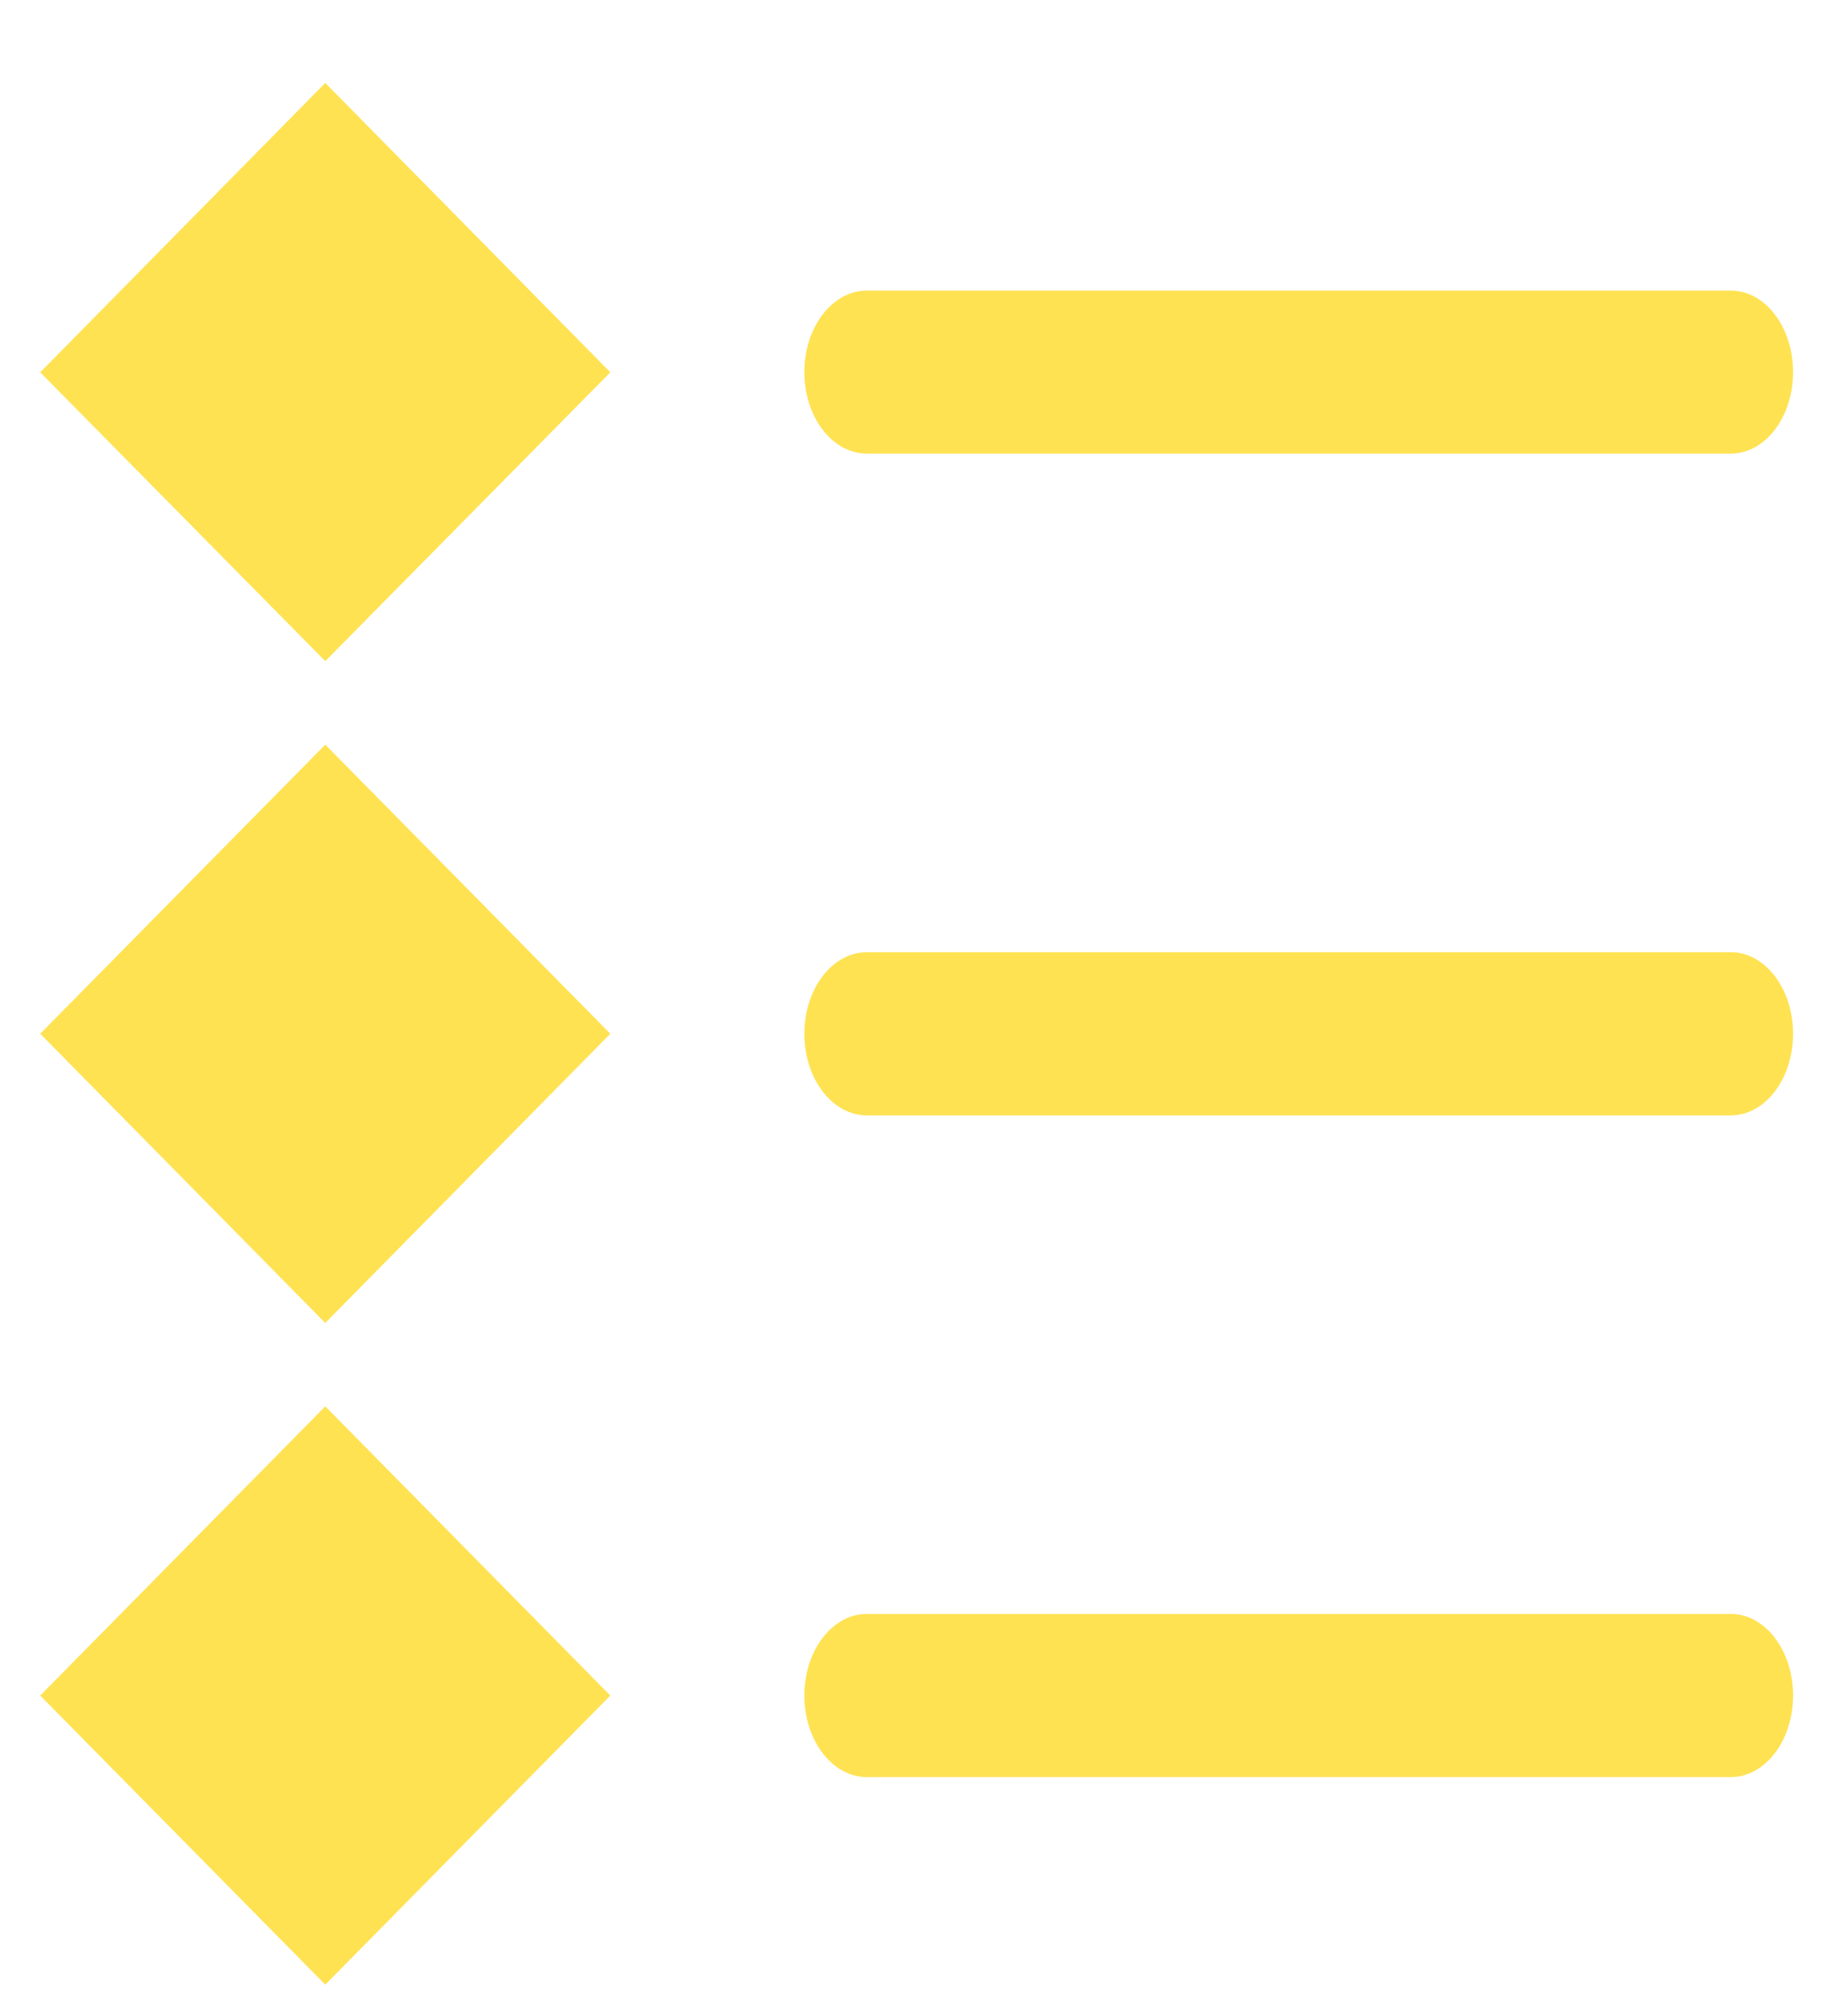 <svg width="20" height="22" viewBox="0 0 20 22" fill="none" xmlns="http://www.w3.org/2000/svg">
<path d="M18.894 12.172H9.464C9.087 12.172 8.781 11.773 8.781 11.281C8.781 10.79 9.087 10.391 9.464 10.391H18.894C19.271 10.391 19.575 10.79 19.575 11.281C19.575 11.773 19.271 12.172 18.894 12.172Z" fill="#FFE252"/>
<path d="M18.894 19.393H9.464C9.087 19.393 8.781 18.994 8.781 18.502C8.781 18.011 9.087 17.612 9.464 17.612H18.894C19.271 17.612 19.575 18.011 19.575 18.502C19.575 18.994 19.271 19.393 18.894 19.393Z" fill="#FFE252"/>
<path d="M18.894 4.95H9.464C9.087 4.95 8.781 4.553 8.781 4.061C8.781 3.569 9.087 3.171 9.464 3.171H18.894C19.271 3.171 19.575 3.569 19.575 4.061C19.575 4.553 19.271 4.95 18.894 4.95Z" fill="#FFE252"/>
<path d="M3.551 7.215L0.439 4.063L3.551 0.905L6.663 4.063L3.551 7.215Z" fill="#FFE252"/>
<path d="M3.551 14.437L0.439 11.281L3.551 8.126L6.663 11.281L3.551 14.437Z" fill="#FFE252"/>
<path d="M3.551 21.658L0.439 18.503L3.551 15.347L6.663 18.503L3.551 21.658Z" fill="#FFE252"/>
</svg>
